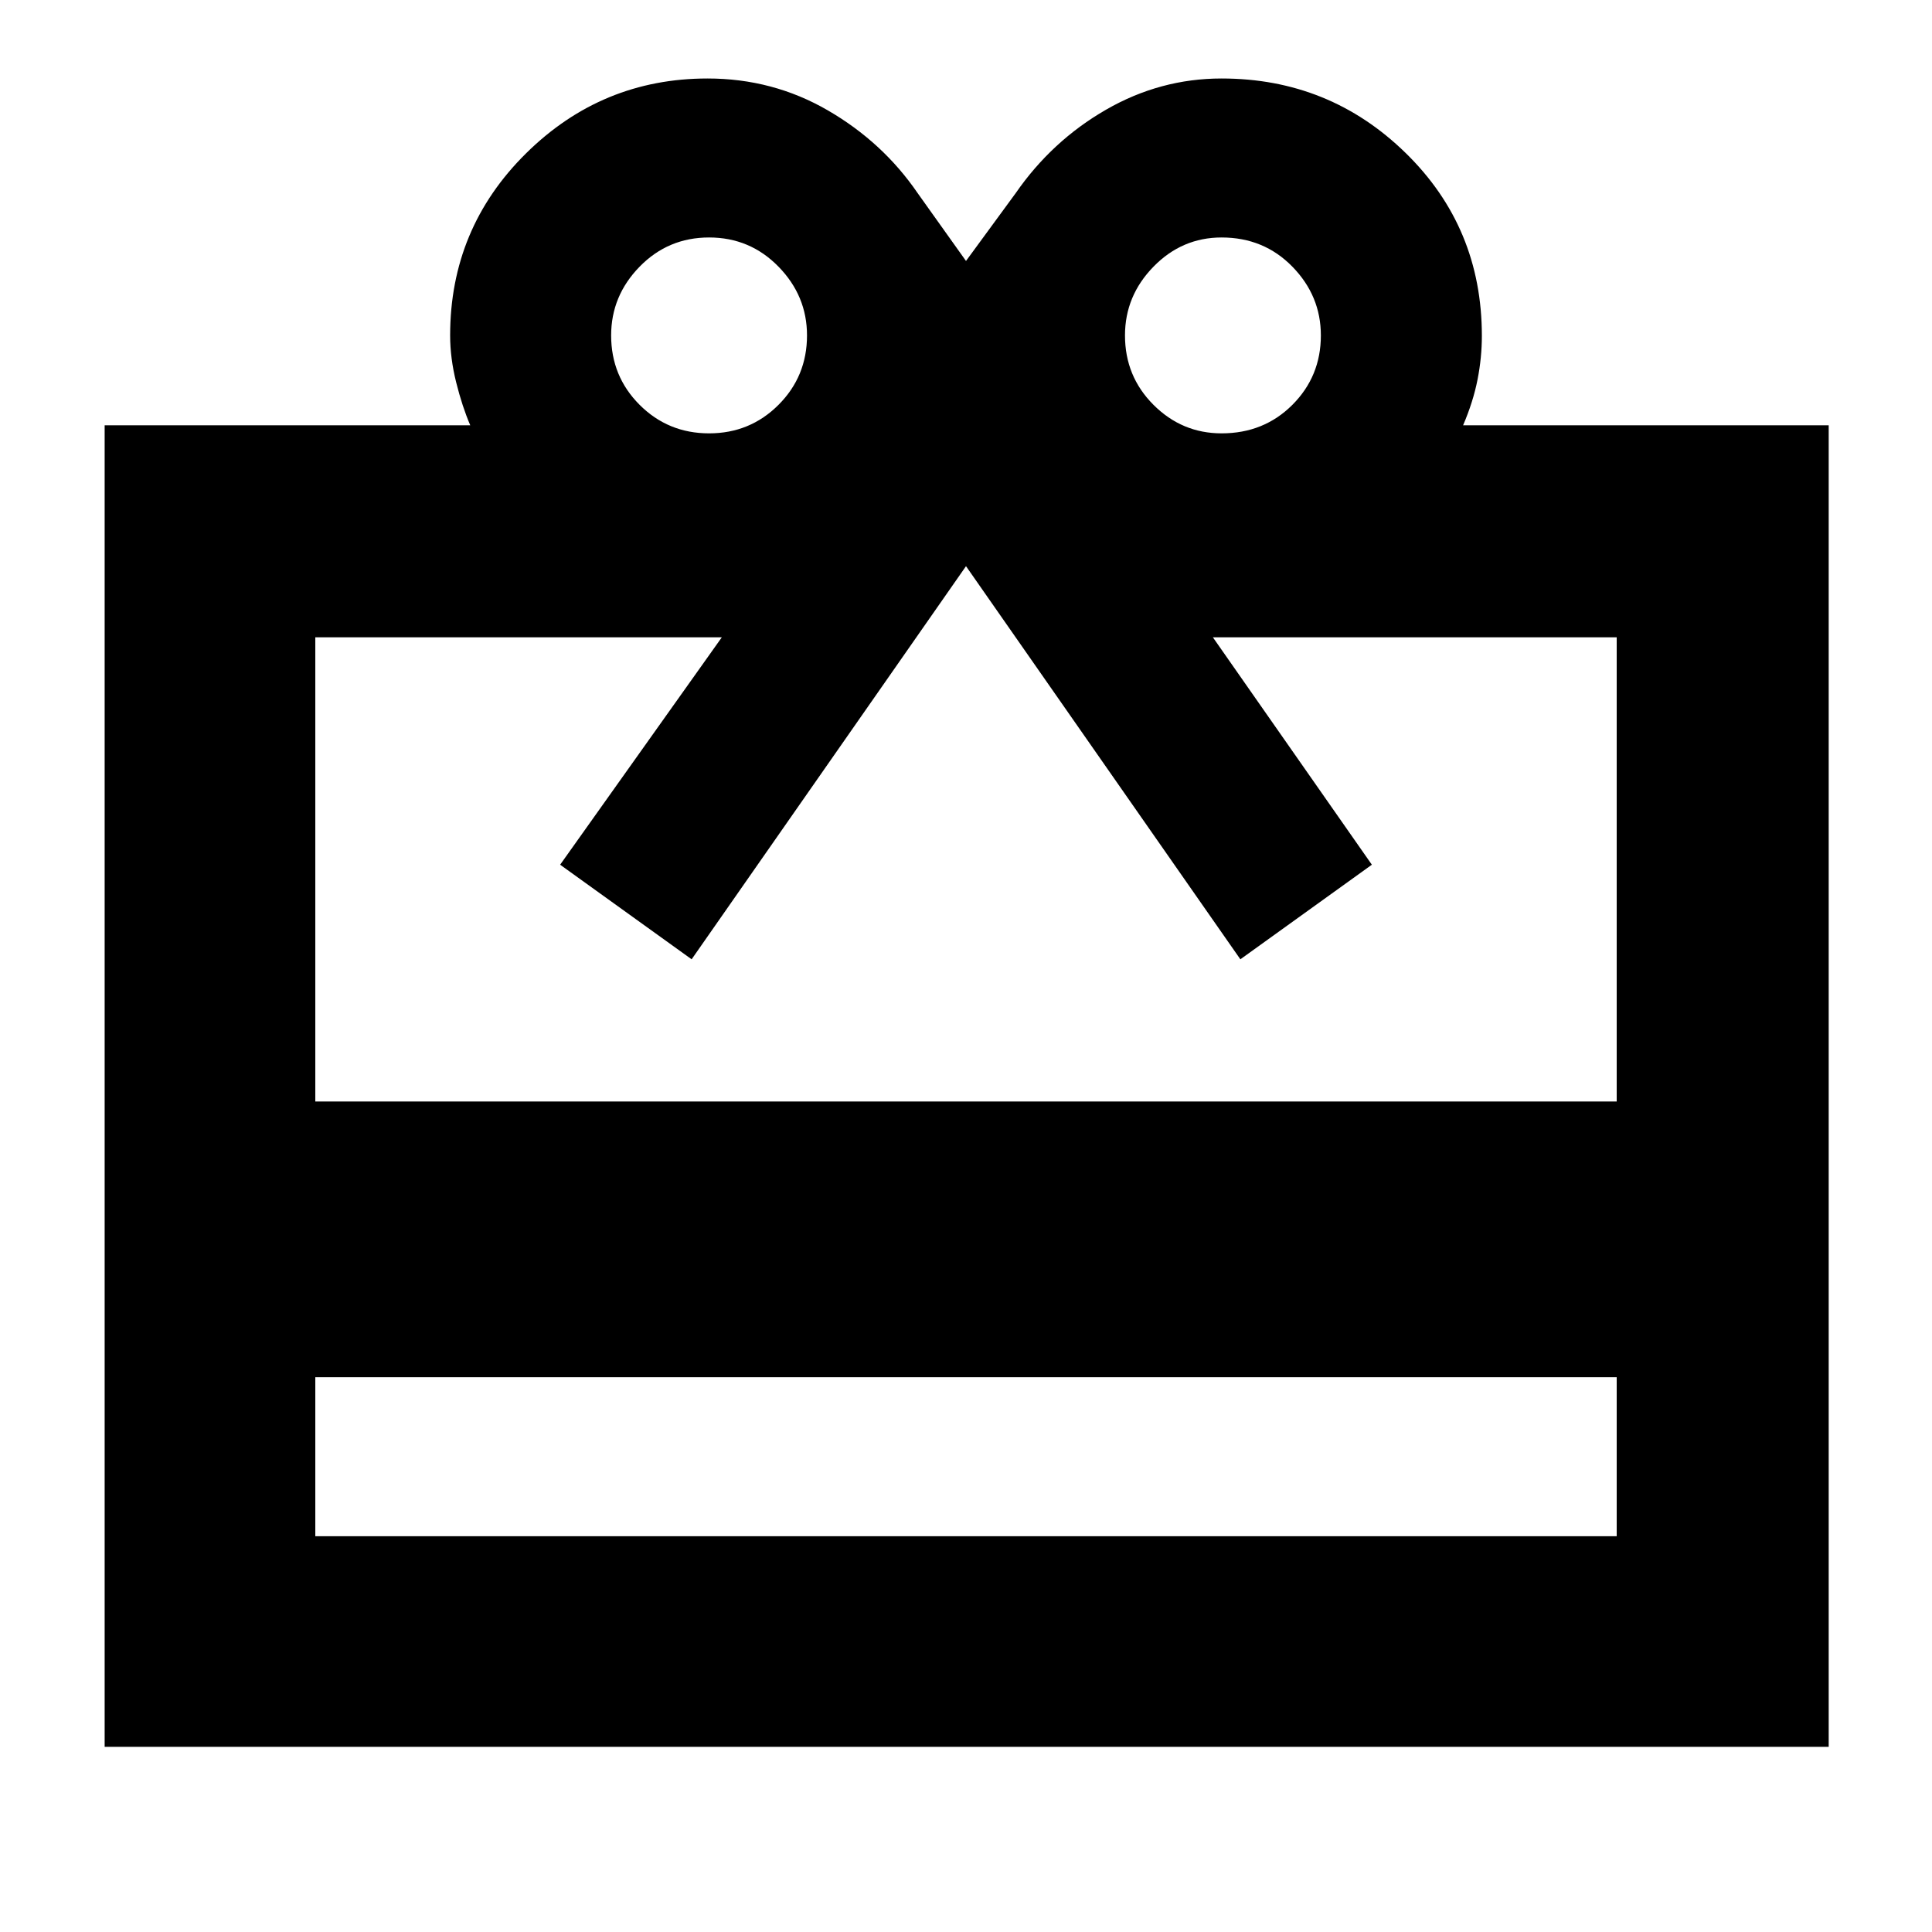 <svg xmlns="http://www.w3.org/2000/svg" height="40" viewBox="0 -960 960 960" width="40"><path d="M156.67-275.67v79h646.66v-79H156.67ZM52-748.67h181.67q-4-9.33-7-21.34t-3-23.32q0-53.14 37.66-90.41Q299-921 351.57-921q32.43 0 59.76 15.83Q438.67-889.33 456-864l24 33.67L504.67-864q18-26 44.92-41.5Q576.5-921 607-921q53.56 0 91.44 37 37.89 36.99 37.89 90.89 0 10.78-2.16 21.78-2.17 11-7.17 22.66h181.67V-92H52v-656.67Zm104.67 336h646.66v-230.66H602.67l79 113-65.34 47L480-678.67 343.67-483.33l-65.34-47 80.34-113h-202v230.66Zm195.66-332q20.34 0 34.5-14.16Q401-773 401-793.33q0-19.67-14.17-34.17-14.16-14.5-34.5-14.5-20.33 0-34.5 14.5-14.16 14.5-14.16 34.17 0 20.33 14.16 34.5 14.17 14.16 34.5 14.16Zm254.67 0q21 0 35.17-14.16 14.16-14.17 14.16-34.5 0-19.67-14.16-34.17Q628-842 607-842q-19.67 0-33.83 14.5Q559-813 559-793.33q0 20.33 14.17 34.5 14.16 14.16 33.83 14.16Z"/></svg>